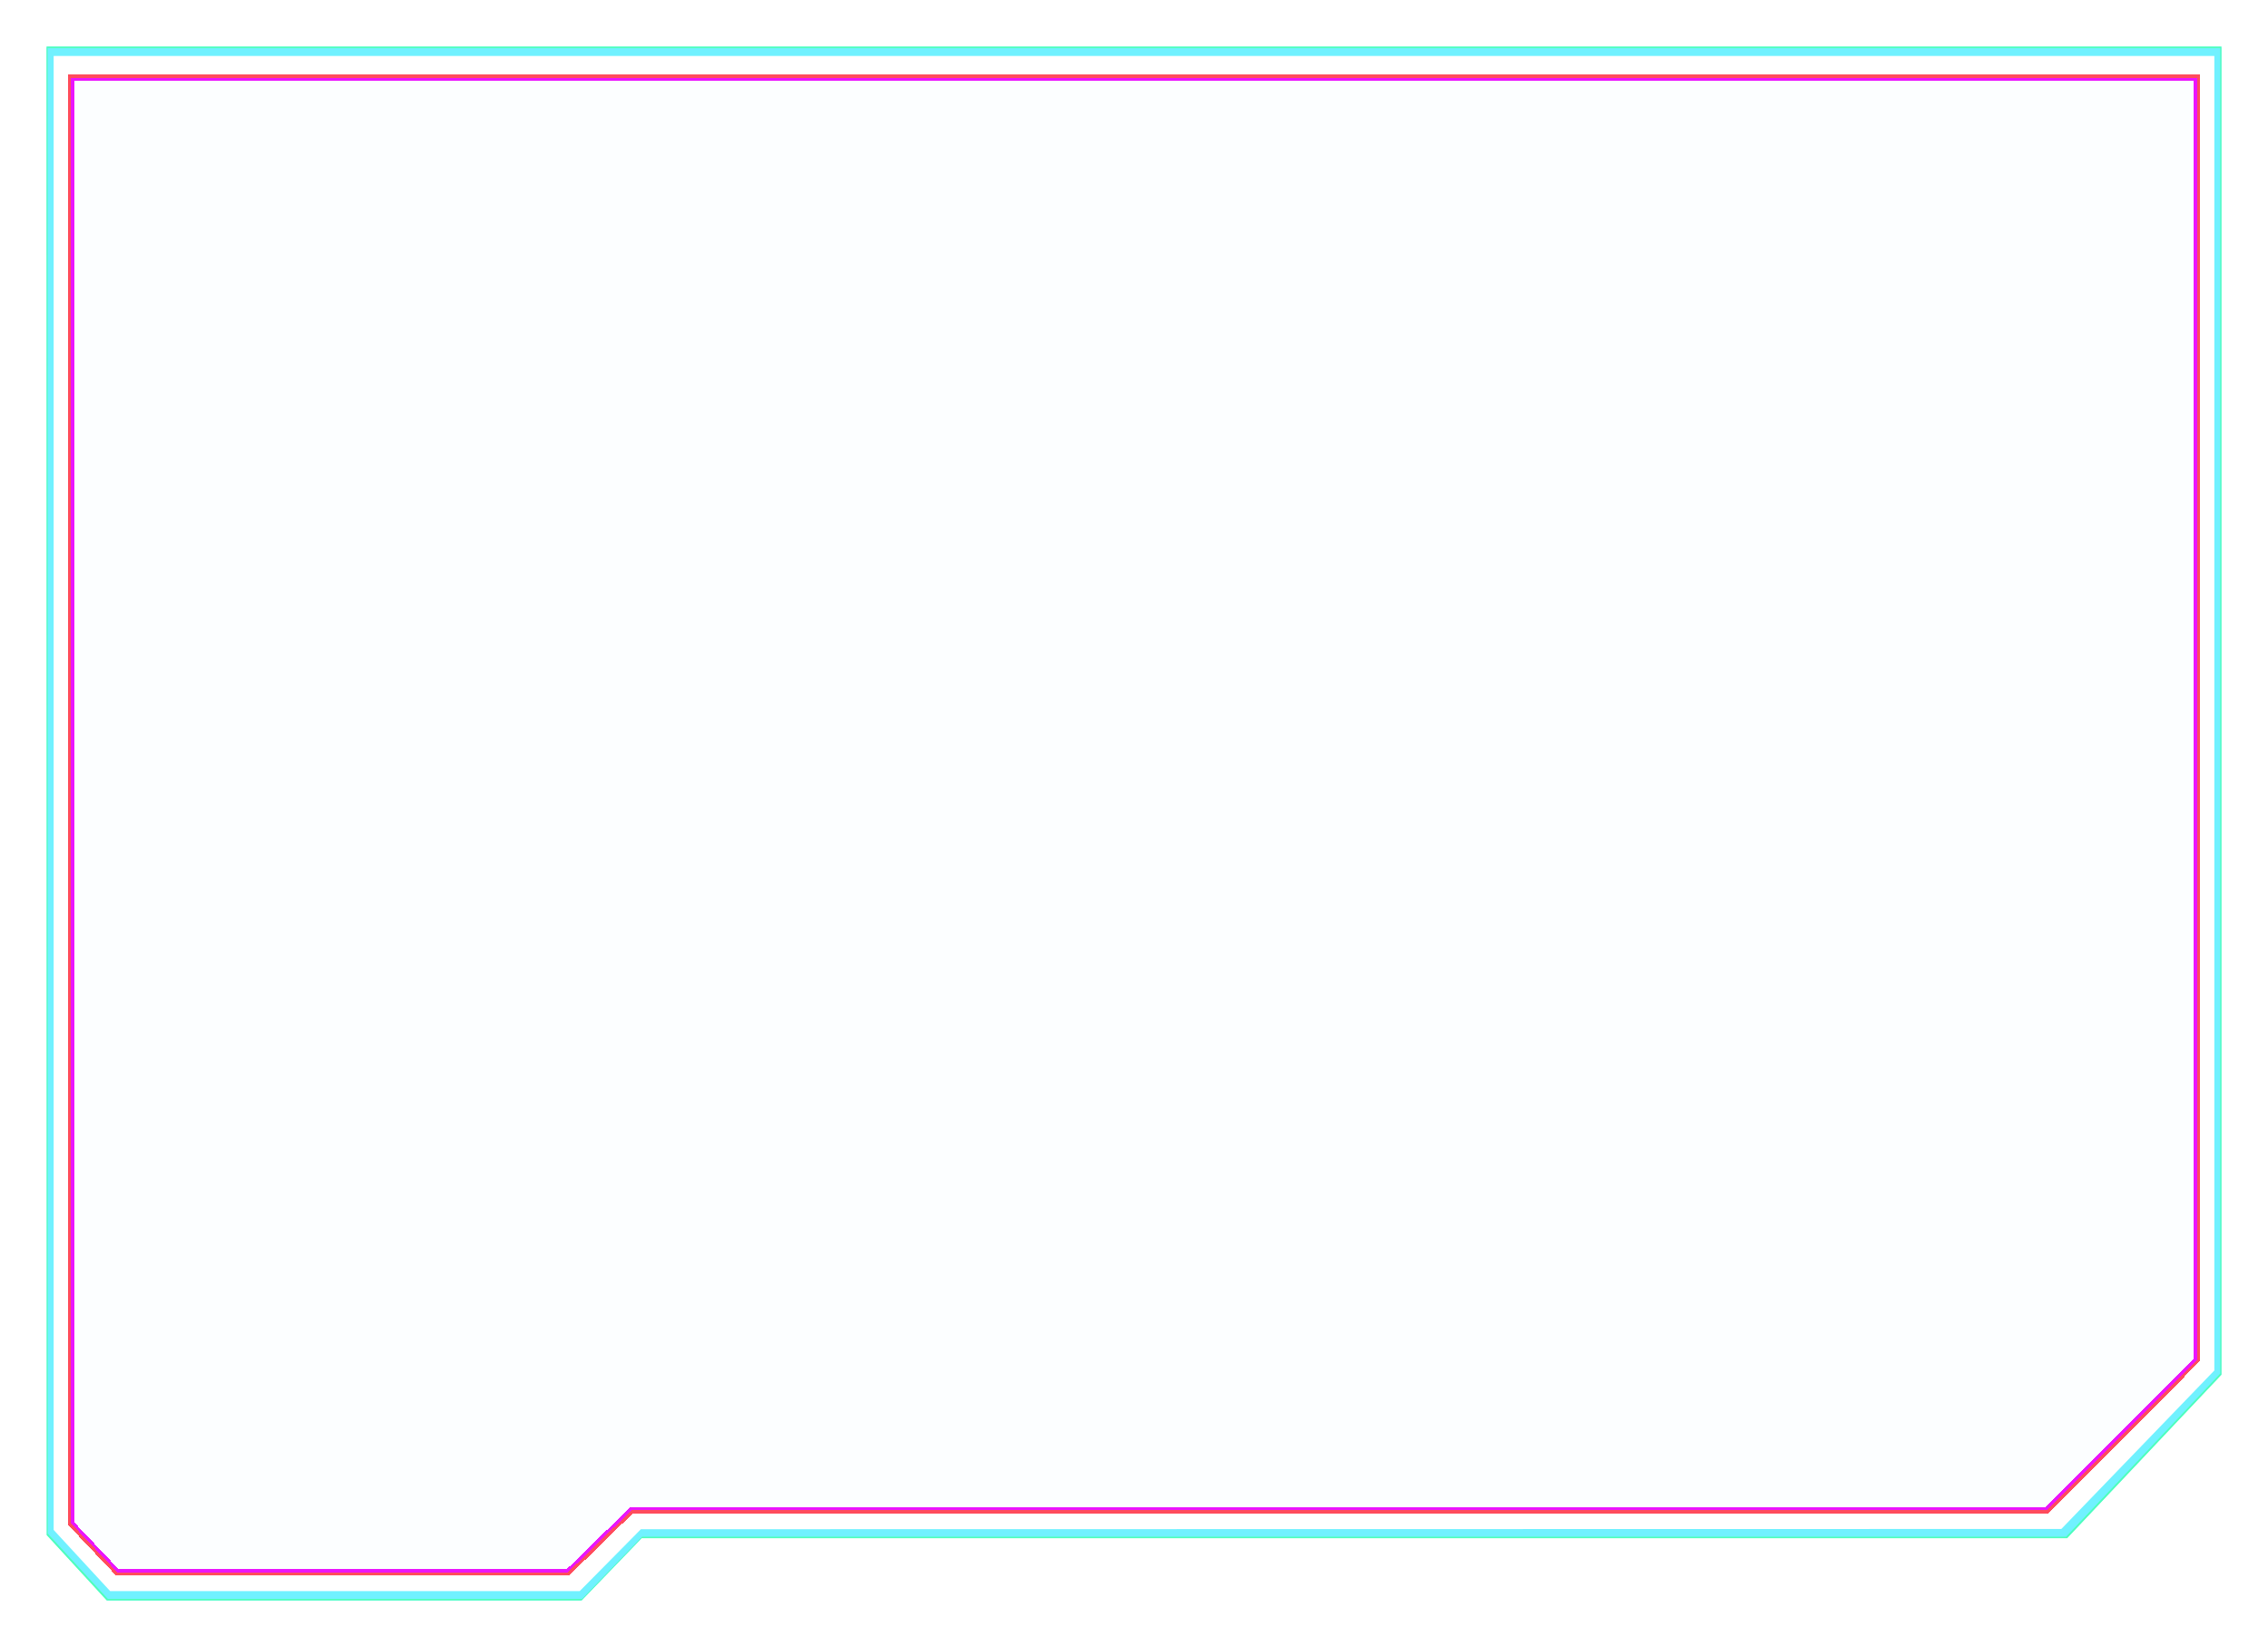 <svg width="730" height="530" viewBox="0 0 730 530" fill="none" xmlns="http://www.w3.org/2000/svg">
<g filter="url(#filter0_f_2423_172)">
<path d="M187.193 515H34.386L15.049 493.958L15 15H715V442.355L665.328 494.96H206.53L187.193 515ZM35.145 512.496H186.434L206.151 492.534L663.812 492.455L713.104 441.353V17.506L16.944 17.505V492.763L35.145 512.496Z" fill="#70F1FF"/>
<path d="M187.193 515H34.386L15.049 493.958L15 15H715V442.355L665.328 494.96H206.53L187.193 515ZM35.145 512.496H186.434L206.151 492.534L663.812 492.455L713.104 441.353V17.506L16.944 17.505V492.763L35.145 512.496Z" fill="#4EFFB8"/>
</g>
<g filter="url(#filter1_dd_2423_172)">
<path d="M187.349 514.5H34.697L15.379 493.5L15.331 15.5H714.622V442L665 494.5H206.667L187.349 514.5ZM35.455 512H186.591L206.288 492.079L663.485 492L712.727 441V18L17.273 18V492.308L35.455 512Z" fill="#70F1FF"/>
</g>
<g filter="url(#filter2_d_2423_172)">
<path d="M21.818 24V490.569L37.383 507H183.159L203.659 487H659.21L708.182 437.904V24H21.818Z" fill="#BCEDFF" fill-opacity="0.05" shape-rendering="crispEdges"/>
<path d="M707.182 25V437.49L658.795 486H203.252L202.961 486.285L182.752 506H37.813L22.818 490.17V25H707.182Z" stroke="#EA15FD" stroke-width="2" shape-rendering="crispEdges"/>
</g>
<g filter="url(#filter3_d_2423_172)">
<path d="M707.682 24.5V437.698L659.003 486.5H203.456L203.31 486.643L182.957 506.5H37.598L22.318 490.369V24.5H707.682Z" stroke="#FF0017" shape-rendering="crispEdges"/>
<path d="M707.682 24.5V437.698L659.003 486.5H203.456L203.31 486.643L182.957 506.5H37.598L22.318 490.369V24.5H707.682Z" stroke="white" stroke-opacity="0.3" shape-rendering="crispEdges"/>
</g>
<defs>
<filter id="filter0_f_2423_172" x="12" y="12" width="706" height="506" filterUnits="userSpaceOnUse" color-interpolation-filters="sRGB">
<feFlood flood-opacity="0" result="BackgroundImageFix"/>
<feBlend mode="normal" in="SourceGraphic" in2="BackgroundImageFix" result="shape"/>
<feGaussianBlur stdDeviation="1.5" result="effect1_foregroundBlur_2423_172"/>
</filter>
<filter id="filter1_dd_2423_172" x="0.331" y="0.5" width="729.291" height="529" filterUnits="userSpaceOnUse" color-interpolation-filters="sRGB">
<feFlood flood-opacity="0" result="BackgroundImageFix"/>
<feColorMatrix in="SourceAlpha" type="matrix" values="0 0 0 0 0 0 0 0 0 0 0 0 0 0 0 0 0 0 127 0" result="hardAlpha"/>
<feOffset/>
<feGaussianBlur stdDeviation="7.5"/>
<feComposite in2="hardAlpha" operator="out"/>
<feColorMatrix type="matrix" values="0 0 0 0 0 0 0 0 0 1 0 0 0 0 1 0 0 0 1 0"/>
<feBlend mode="normal" in2="BackgroundImageFix" result="effect1_dropShadow_2423_172"/>
<feColorMatrix in="SourceAlpha" type="matrix" values="0 0 0 0 0 0 0 0 0 0 0 0 0 0 0 0 0 0 127 0" result="hardAlpha"/>
<feOffset/>
<feGaussianBlur stdDeviation="5"/>
<feComposite in2="hardAlpha" operator="out"/>
<feColorMatrix type="matrix" values="0 0 0 0 0.439 0 0 0 0 0.945 0 0 0 0 1 0 0 0 1 0"/>
<feBlend mode="normal" in2="effect1_dropShadow_2423_172" result="effect2_dropShadow_2423_172"/>
<feBlend mode="normal" in="SourceGraphic" in2="effect2_dropShadow_2423_172" result="shape"/>
</filter>
<filter id="filter2_d_2423_172" x="13.818" y="16" width="702.364" height="499" filterUnits="userSpaceOnUse" color-interpolation-filters="sRGB">
<feFlood flood-opacity="0" result="BackgroundImageFix"/>
<feColorMatrix in="SourceAlpha" type="matrix" values="0 0 0 0 0 0 0 0 0 0 0 0 0 0 0 0 0 0 127 0" result="hardAlpha"/>
<feOffset/>
<feGaussianBlur stdDeviation="4"/>
<feComposite in2="hardAlpha" operator="out"/>
<feColorMatrix type="matrix" values="0 0 0 0 0.918 0 0 0 0 0.082 0 0 0 0 0.992 0 0 0 1 0"/>
<feBlend mode="normal" in2="BackgroundImageFix" result="effect1_dropShadow_2423_172"/>
<feBlend mode="normal" in="SourceGraphic" in2="effect1_dropShadow_2423_172" result="shape"/>
</filter>
<filter id="filter3_d_2423_172" x="13.818" y="16" width="702.364" height="499" filterUnits="userSpaceOnUse" color-interpolation-filters="sRGB">
<feFlood flood-opacity="0" result="BackgroundImageFix"/>
<feColorMatrix in="SourceAlpha" type="matrix" values="0 0 0 0 0 0 0 0 0 0 0 0 0 0 0 0 0 0 127 0" result="hardAlpha"/>
<feOffset/>
<feGaussianBlur stdDeviation="4"/>
<feComposite in2="hardAlpha" operator="out"/>
<feColorMatrix type="matrix" values="0 0 0 0 0.918 0 0 0 0 0.082 0 0 0 0 0.992 0 0 0 1 0"/>
<feBlend mode="normal" in2="BackgroundImageFix" result="effect1_dropShadow_2423_172"/>
<feBlend mode="normal" in="SourceGraphic" in2="effect1_dropShadow_2423_172" result="shape"/>
</filter>
</defs>
</svg>

